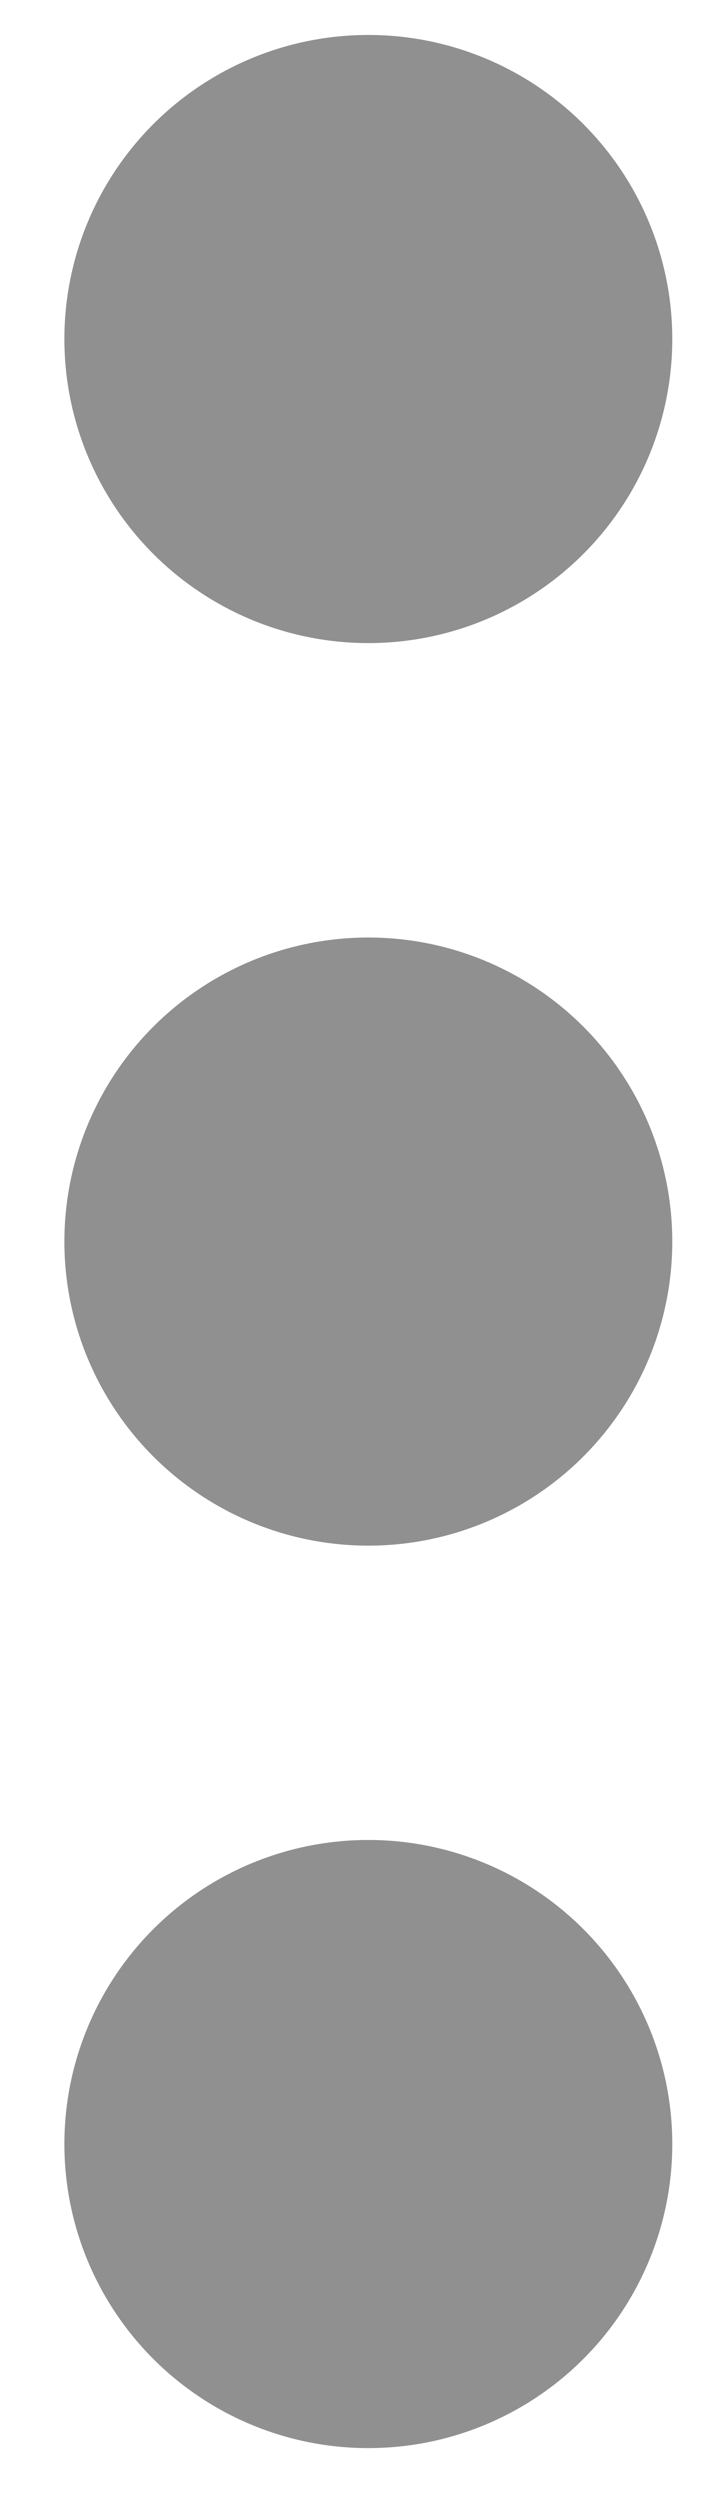 <?xml version="1.0" encoding="UTF-8" standalone="no"?>
<!-- Created with Inkscape (http://www.inkscape.org/) -->

<svg
   xmlns:dc="http://purl.org/dc/elements/1.1/"
   xmlns:cc="http://creativecommons.org/ns#"
   xmlns:rdf="http://www.w3.org/1999/02/22-rdf-syntax-ns#"
   xmlns:svg="http://www.w3.org/2000/svg"
   xmlns="http://www.w3.org/2000/svg"
   xmlns:sodipodi="http://sodipodi.sourceforge.net/DTD/sodipodi-0.dtd"
   xmlns:inkscape="http://www.inkscape.org/namespaces/inkscape"
   width="2mm"
   height="7mm"
   viewBox="0 0 7.087 24.803"
   id="svg2"
   version="1.1"
   inkscape:version="0.91 r13725"
   sodipodi:docname="split-horizontal.svg">
  <defs
     id="defs4" />
  <sodipodi:namedview
     id="base"
     pagecolor="#ffffff"
     bordercolor="#666666"
     borderopacity="1.0"
     inkscape:pageopacity="0.0"
     inkscape:pageshadow="2"
     inkscape:zoom="11.2"
     inkscape:cx="11.262352"
     inkscape:cy="21.820265"
     inkscape:document-units="px"
     inkscape:current-layer="layer1"
     showgrid="false"
     inkscape:window-width="1920"
     inkscape:window-height="1005"
     inkscape:window-x="-9"
     inkscape:window-y="-9"
     inkscape:window-maximized="1" />
  <g
     inkscape:label="Ebene 1"
     inkscape:groupmode="layer"
     id="layer1"
     transform="translate(0,-1027.559)">
    <circle
       style="opacity:1;fill:#909090;fill-opacity:1;stroke:none;stroke-width:8;stroke-opacity:1"
       id="path4136"
       cx="3.656"
       cy="1030.922"
       r="3.017" />
    <circle
       r="3.017"
       cy="1039.877"
       cx="3.656"
       id="circle4138"
       style="opacity:1;fill:#909090;fill-opacity:1;stroke:none;stroke-width:8;stroke-opacity:1" />
    <circle
       style="opacity:1;fill:#909090;fill-opacity:1;stroke:none;stroke-width:8;stroke-opacity:1"
       id="circle4140"
       cx="3.656"
       cy="1048.831"
       r="3.017" />
  </g>
</svg>
